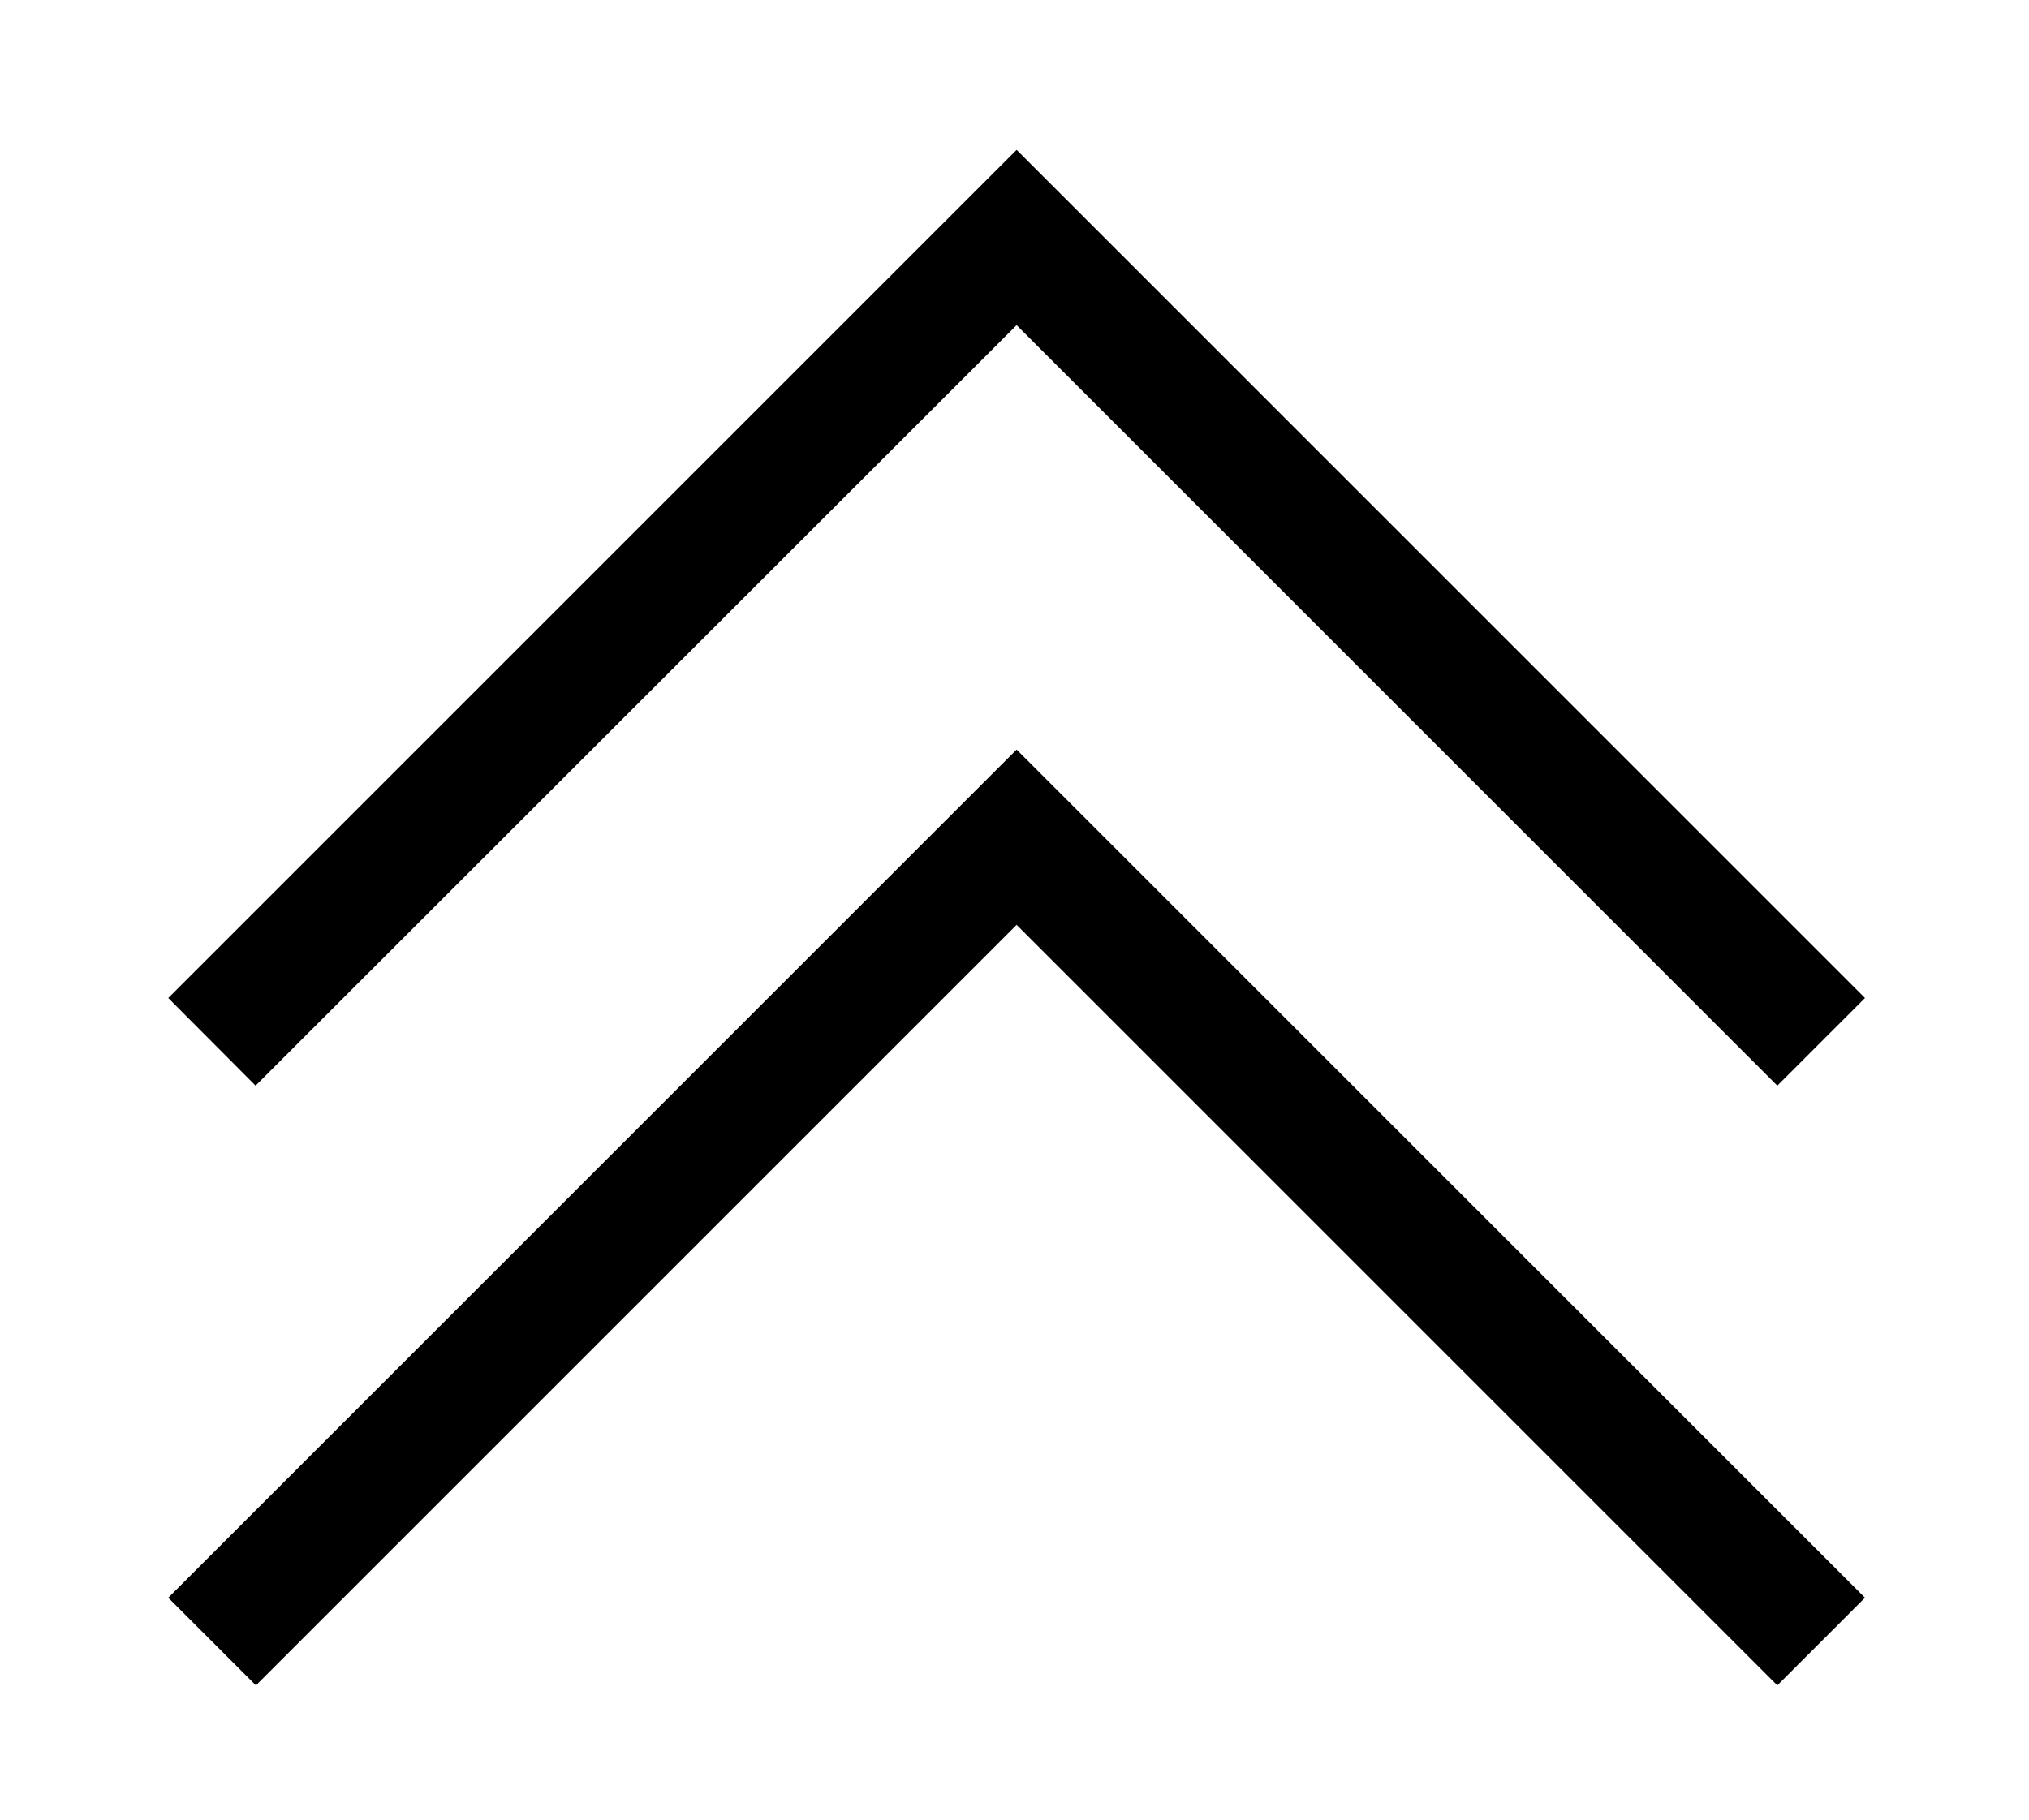 <svg xmlns="http://www.w3.org/2000/svg" xmlns:xlink="http://www.w3.org/1999/xlink" id="Layer_1" x="0" y="0" enable-background="new 10 123.9 574 515" version="1.1" viewBox="10 123.9 574 515" xml:space="preserve"><path d="M297.6,336l240,240l-24.8,24.8L297.6,385.6L82.4,600.8L57.6,576L297.6,336L297.6,336z M297.6,215.9l215.2,215.2l24.8-24.8	l-240-240l-240,240l24.7,24.8L297.6,215.9z"/></svg>